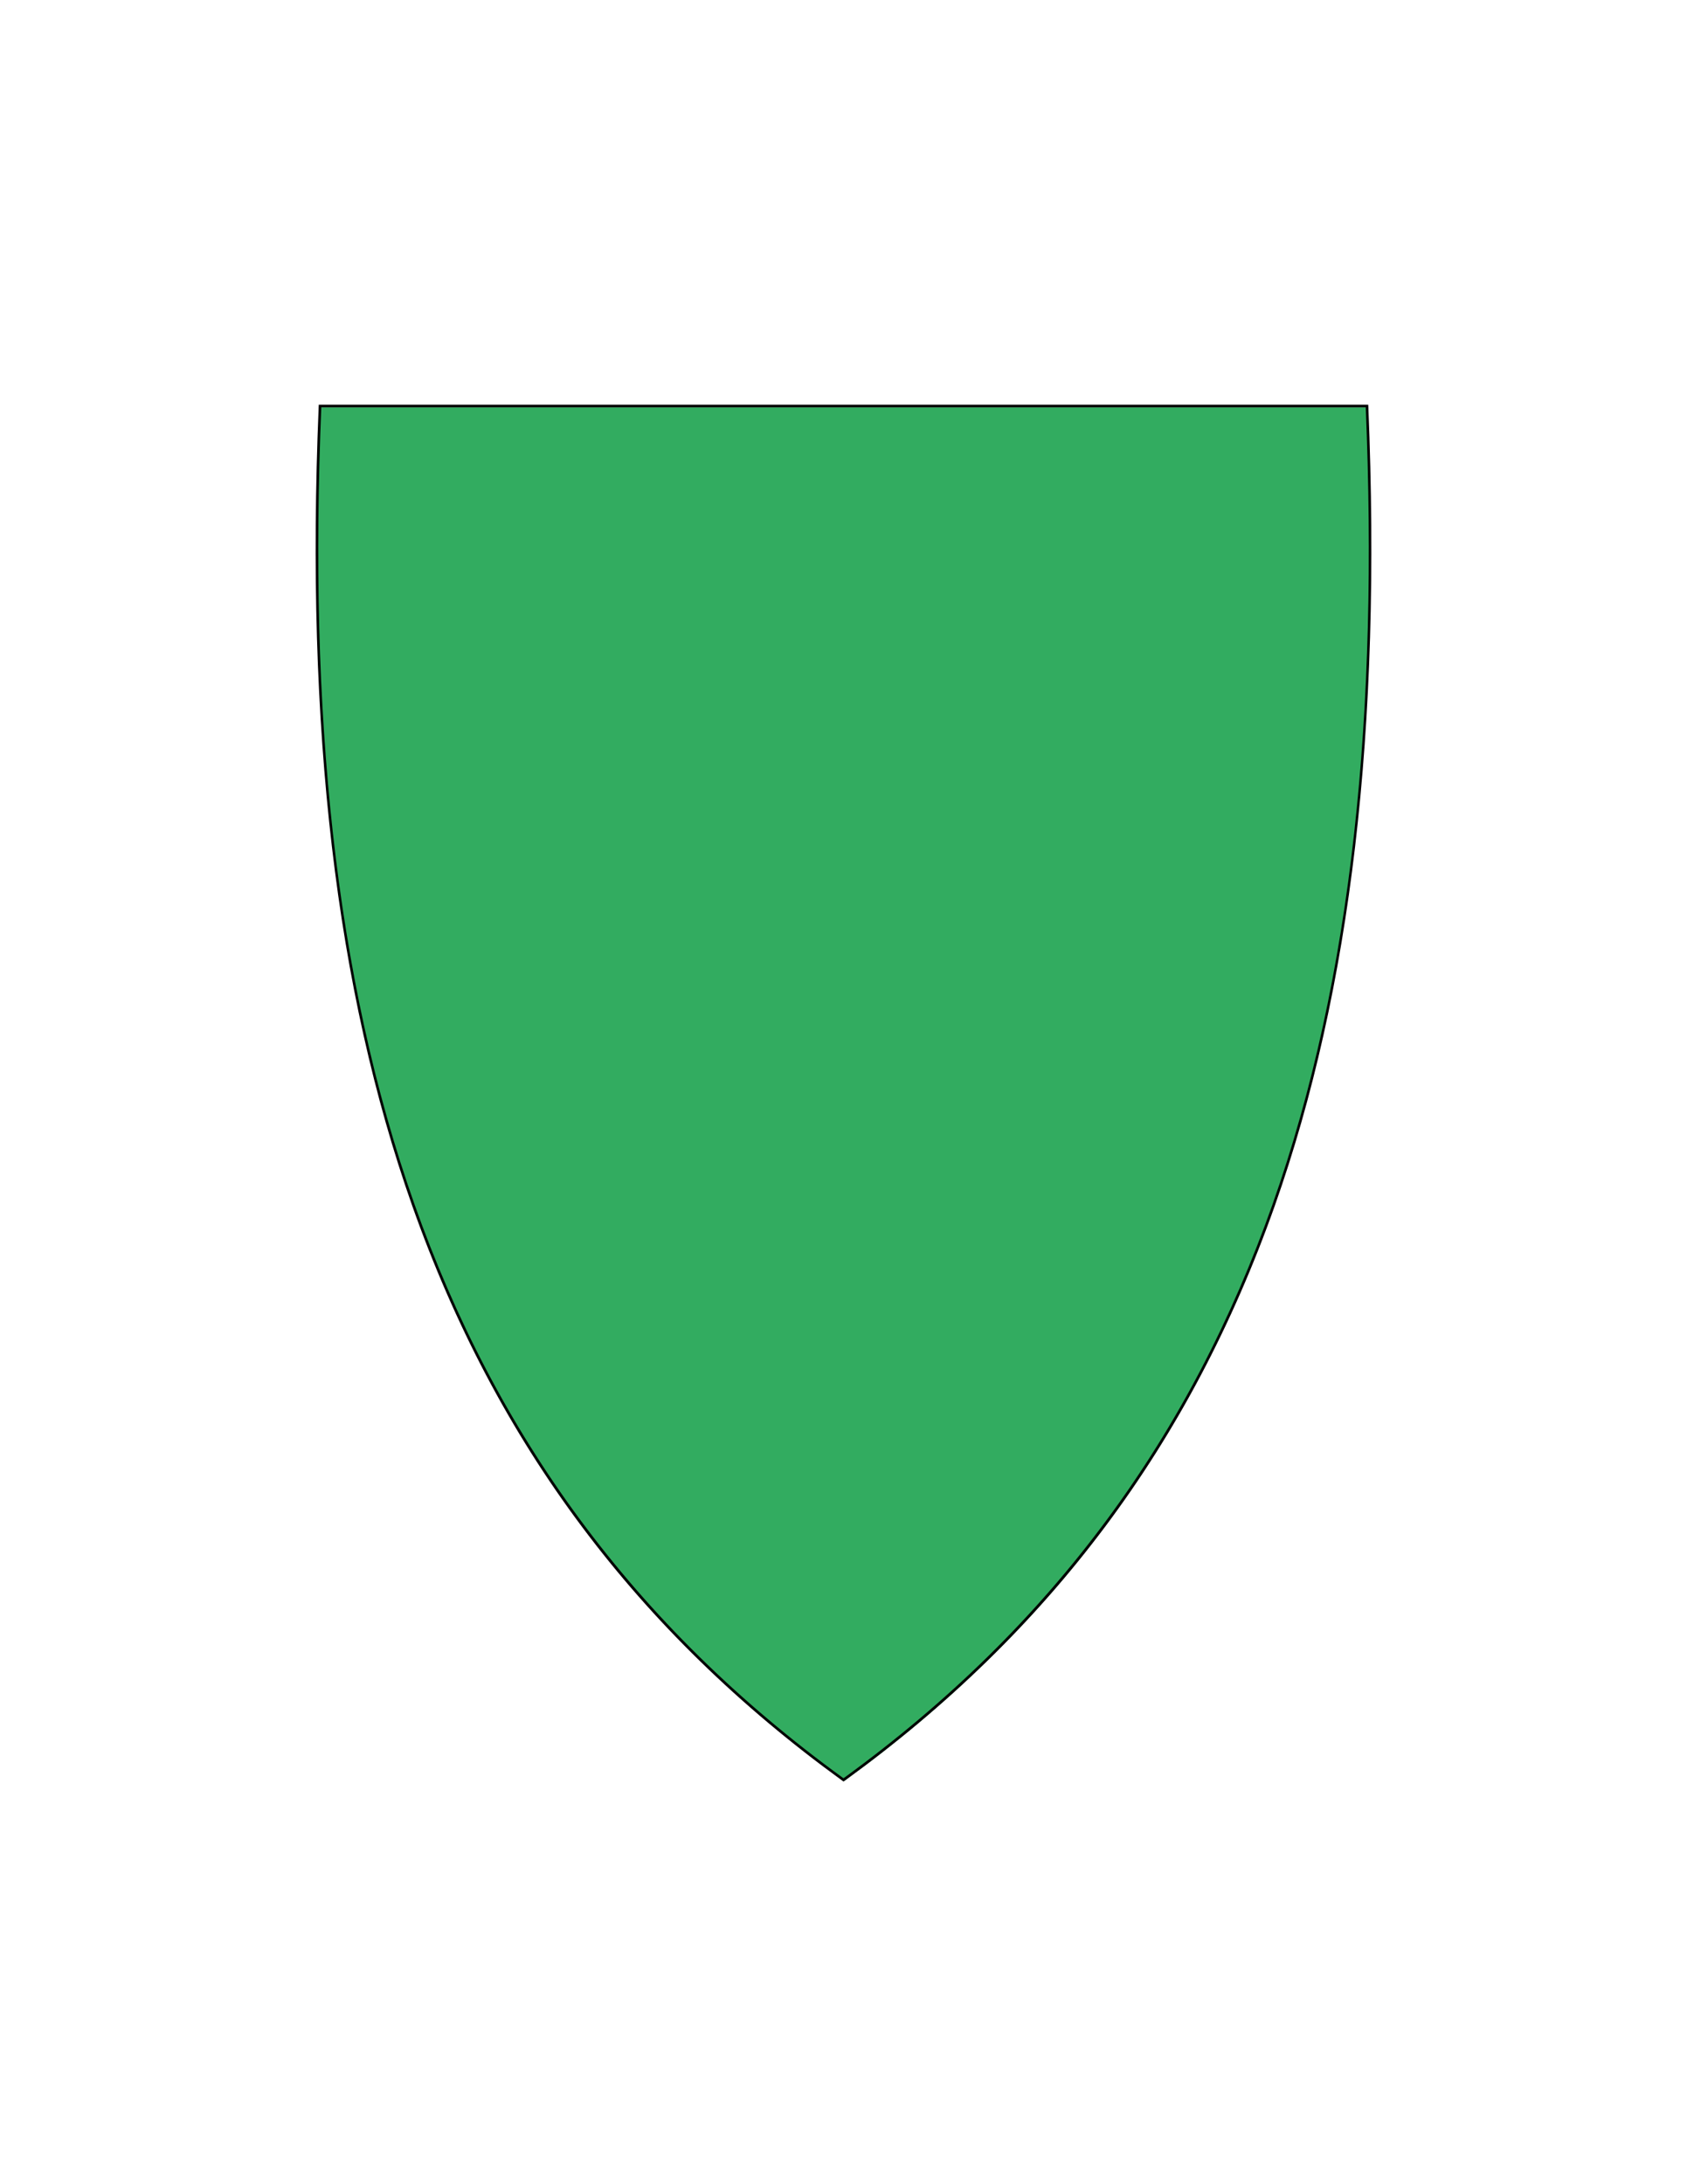 <?xml version="1.0" encoding="utf-8"?>
<!-- Generator: Adobe Illustrator 16.0.0, SVG Export Plug-In . SVG Version: 6.00 Build 0)  -->
<!DOCTYPE svg PUBLIC "-//W3C//DTD SVG 1.1//EN" "http://www.w3.org/Graphics/SVG/1.1/DTD/svg11.dtd">
<svg version="1.1" id="Layer_1" xmlns="http://www.w3.org/2000/svg" xmlns:xlink="http://www.w3.org/1999/xlink" x="0px" y="0px"
	 width="612px" height="792px" viewBox="0 0 612 792" enable-background="new 0 0 612 792" xml:space="preserve">
<path id="path8" fill="#32AC60" d="M305.939,645.636c-74.32-53.92-125.26-122.02-155.74-208.16
	c-27.64-78.099-38.729-172.75-33.91-289.349l0.021-0.46h379.82l0.02,0.46c4.811,116.6-6.28,211.24-33.91,289.349
	c-30.479,86.141-81.42,154.24-155.74,208.16l-0.279,0.201L305.939,645.636z"/>
<path id="path10" d="M495.46,147.707c9.069,219.45-36.261,385.951-189.461,497.099c-153.189-111.148-198.51-277.649-189.439-497.099
	h189.449H495.46 M496.38,146.757h-0.92H306.009H116.559h-0.92l-0.04,0.92c-4.82,116.66,6.279,211.36,33.93,289.52
	c30.51,86.24,81.51,154.41,155.91,208.391l0.56,0.408l0.561-0.408c74.4-53.98,125.4-122.15,155.91-208.391
	c27.649-78.16,38.75-172.86,33.93-289.52l-0.04-0.92l0,0H496.38z"/>
</svg>
